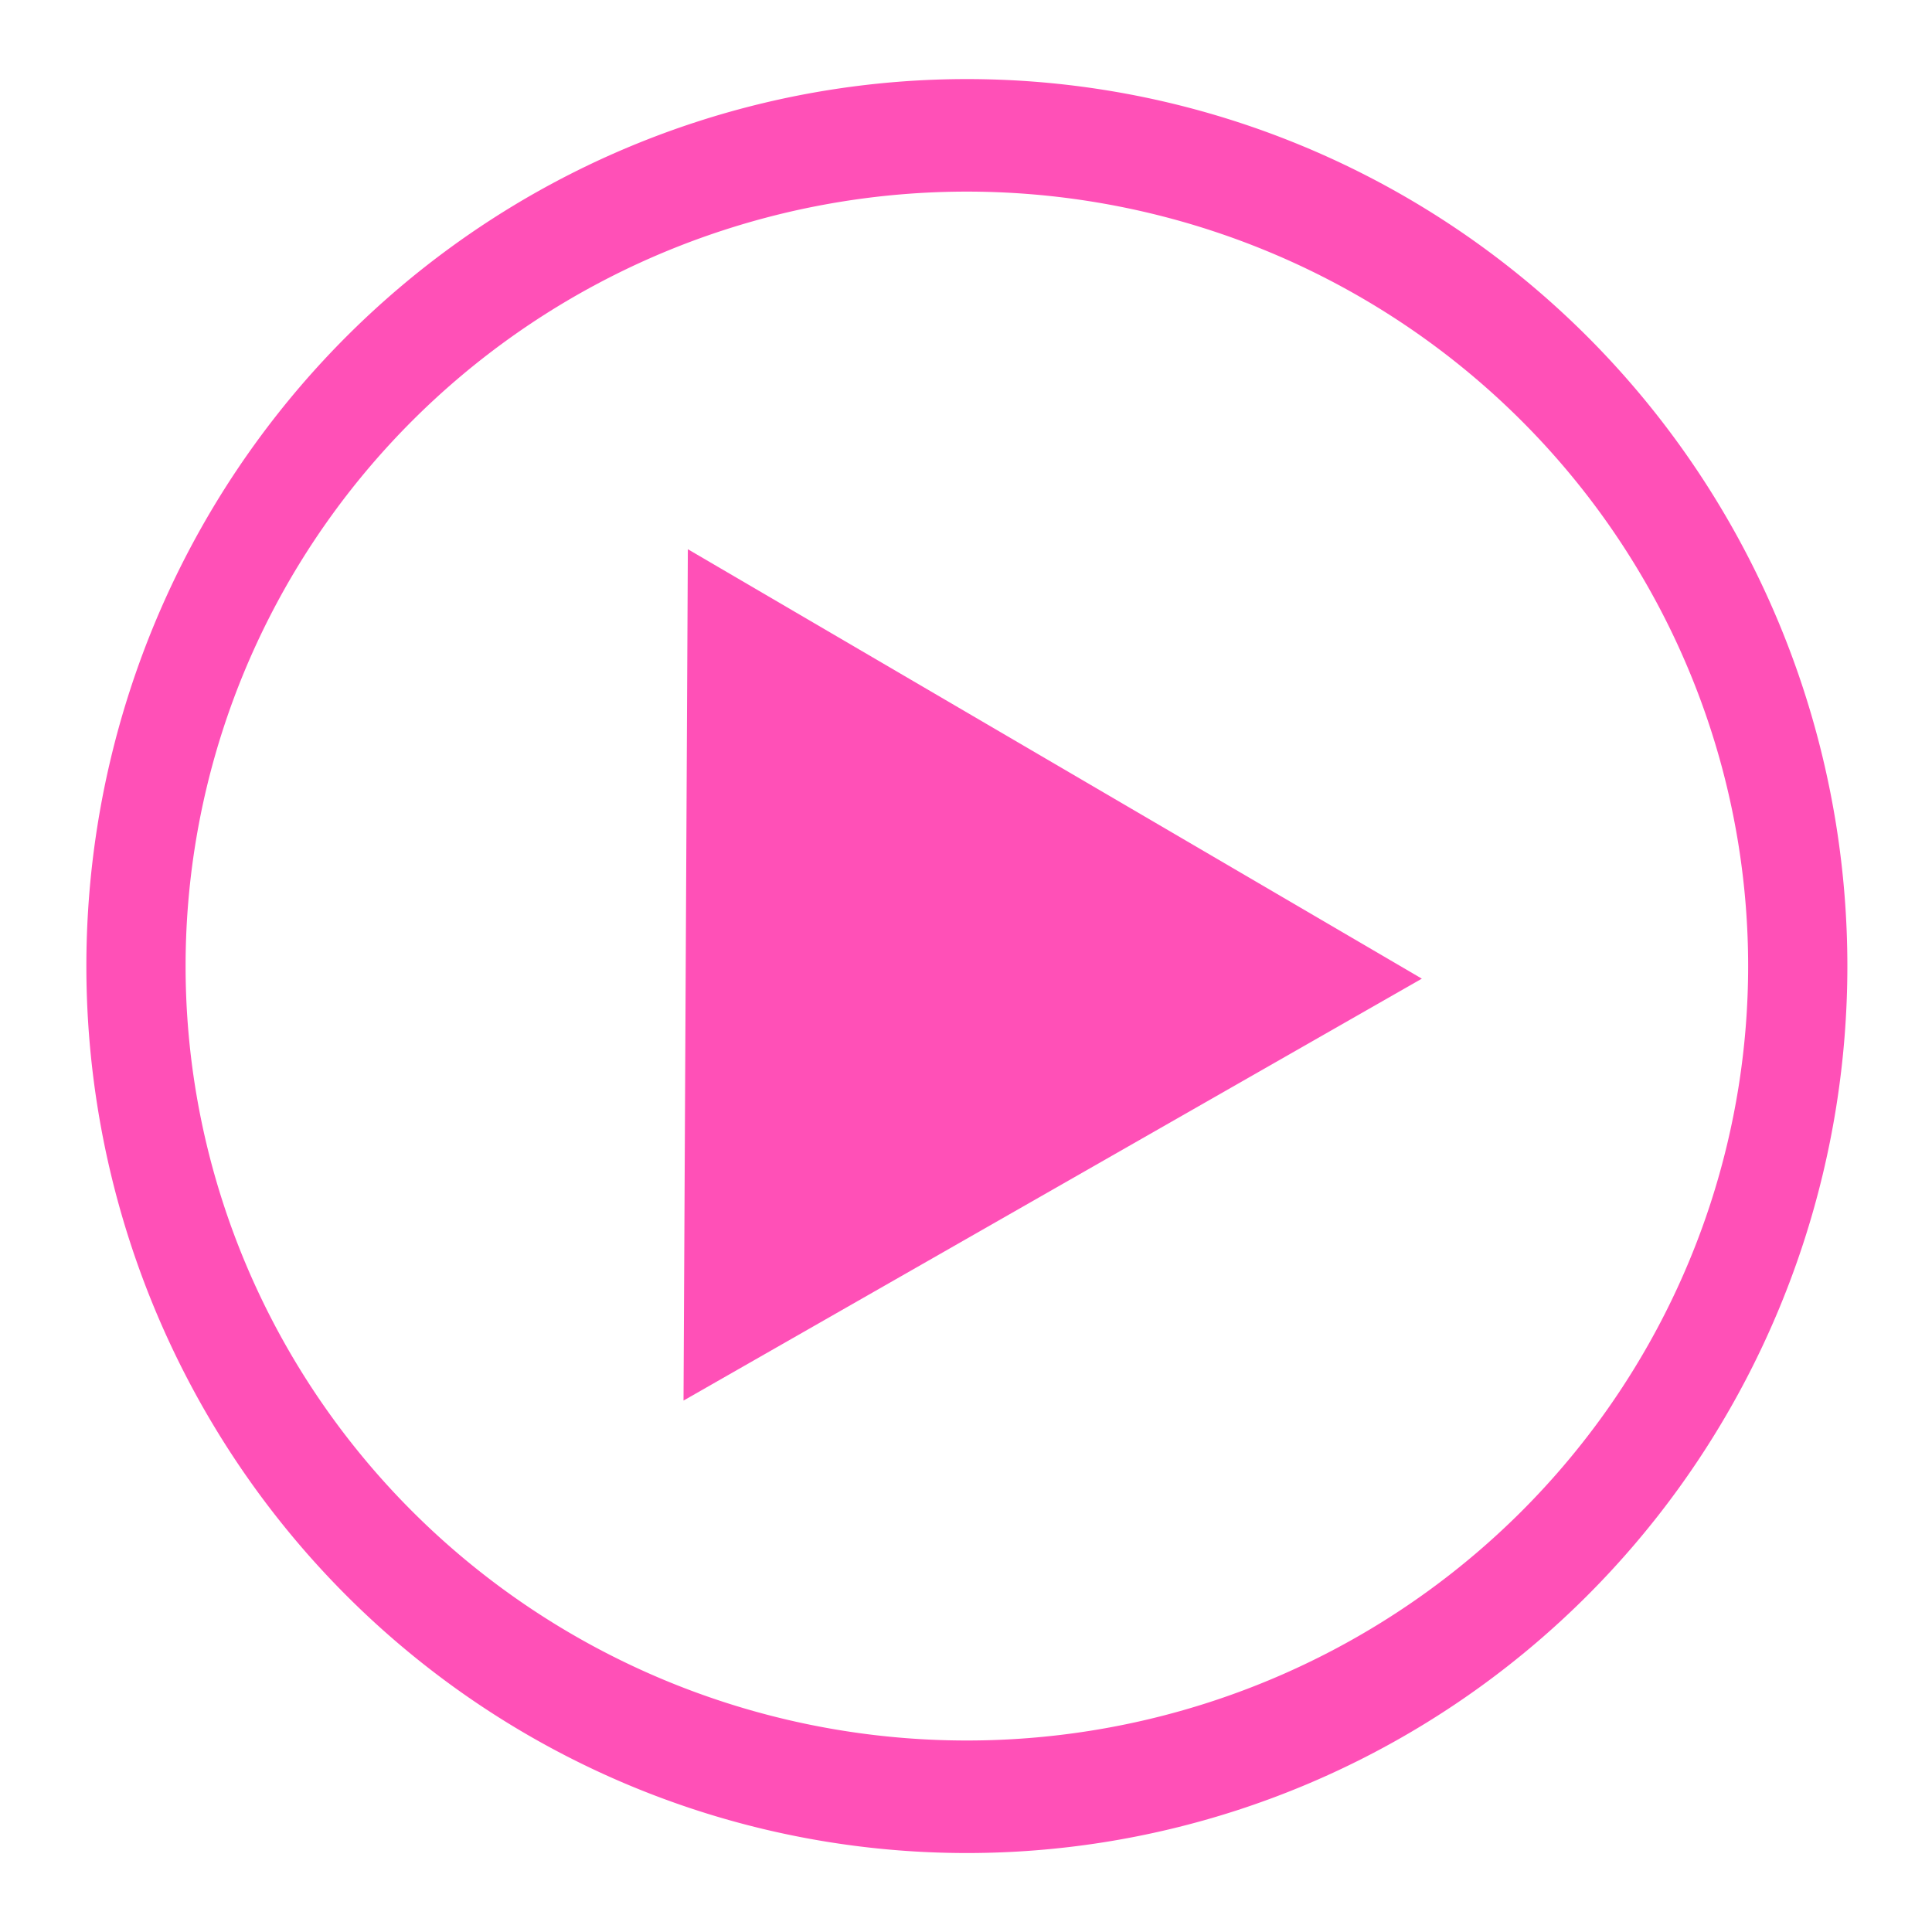 <?xml version="1.0" encoding="UTF-8" standalone="no"?>
<svg xmlns="http://www.w3.org/2000/svg" width="128" height="128" version="1.1">
 <path style="fill:#ff50b7;fill-opacity:1;stroke:#ff50b7;stroke-width:1.241;" d="M 27.756,21.233 4.053,34.757 4.192,7.468 z" transform="matrix(1.913,0,0,1.916,38.729,24.144)"/>
 <path style="fill:none;fill-opacity:1;stroke:#ff50b7;stroke-width:8.238;stroke-linecap:round;stroke-miterlimit:7;" d="m 141.966,1.695 a 68.983,60.814 0 1 1 -137.966,0 68.983,60.814 0 1 1 137.966,0 z" transform="matrix(0.798,0,0,0.905,5.817,62.47)"/>
</svg>
